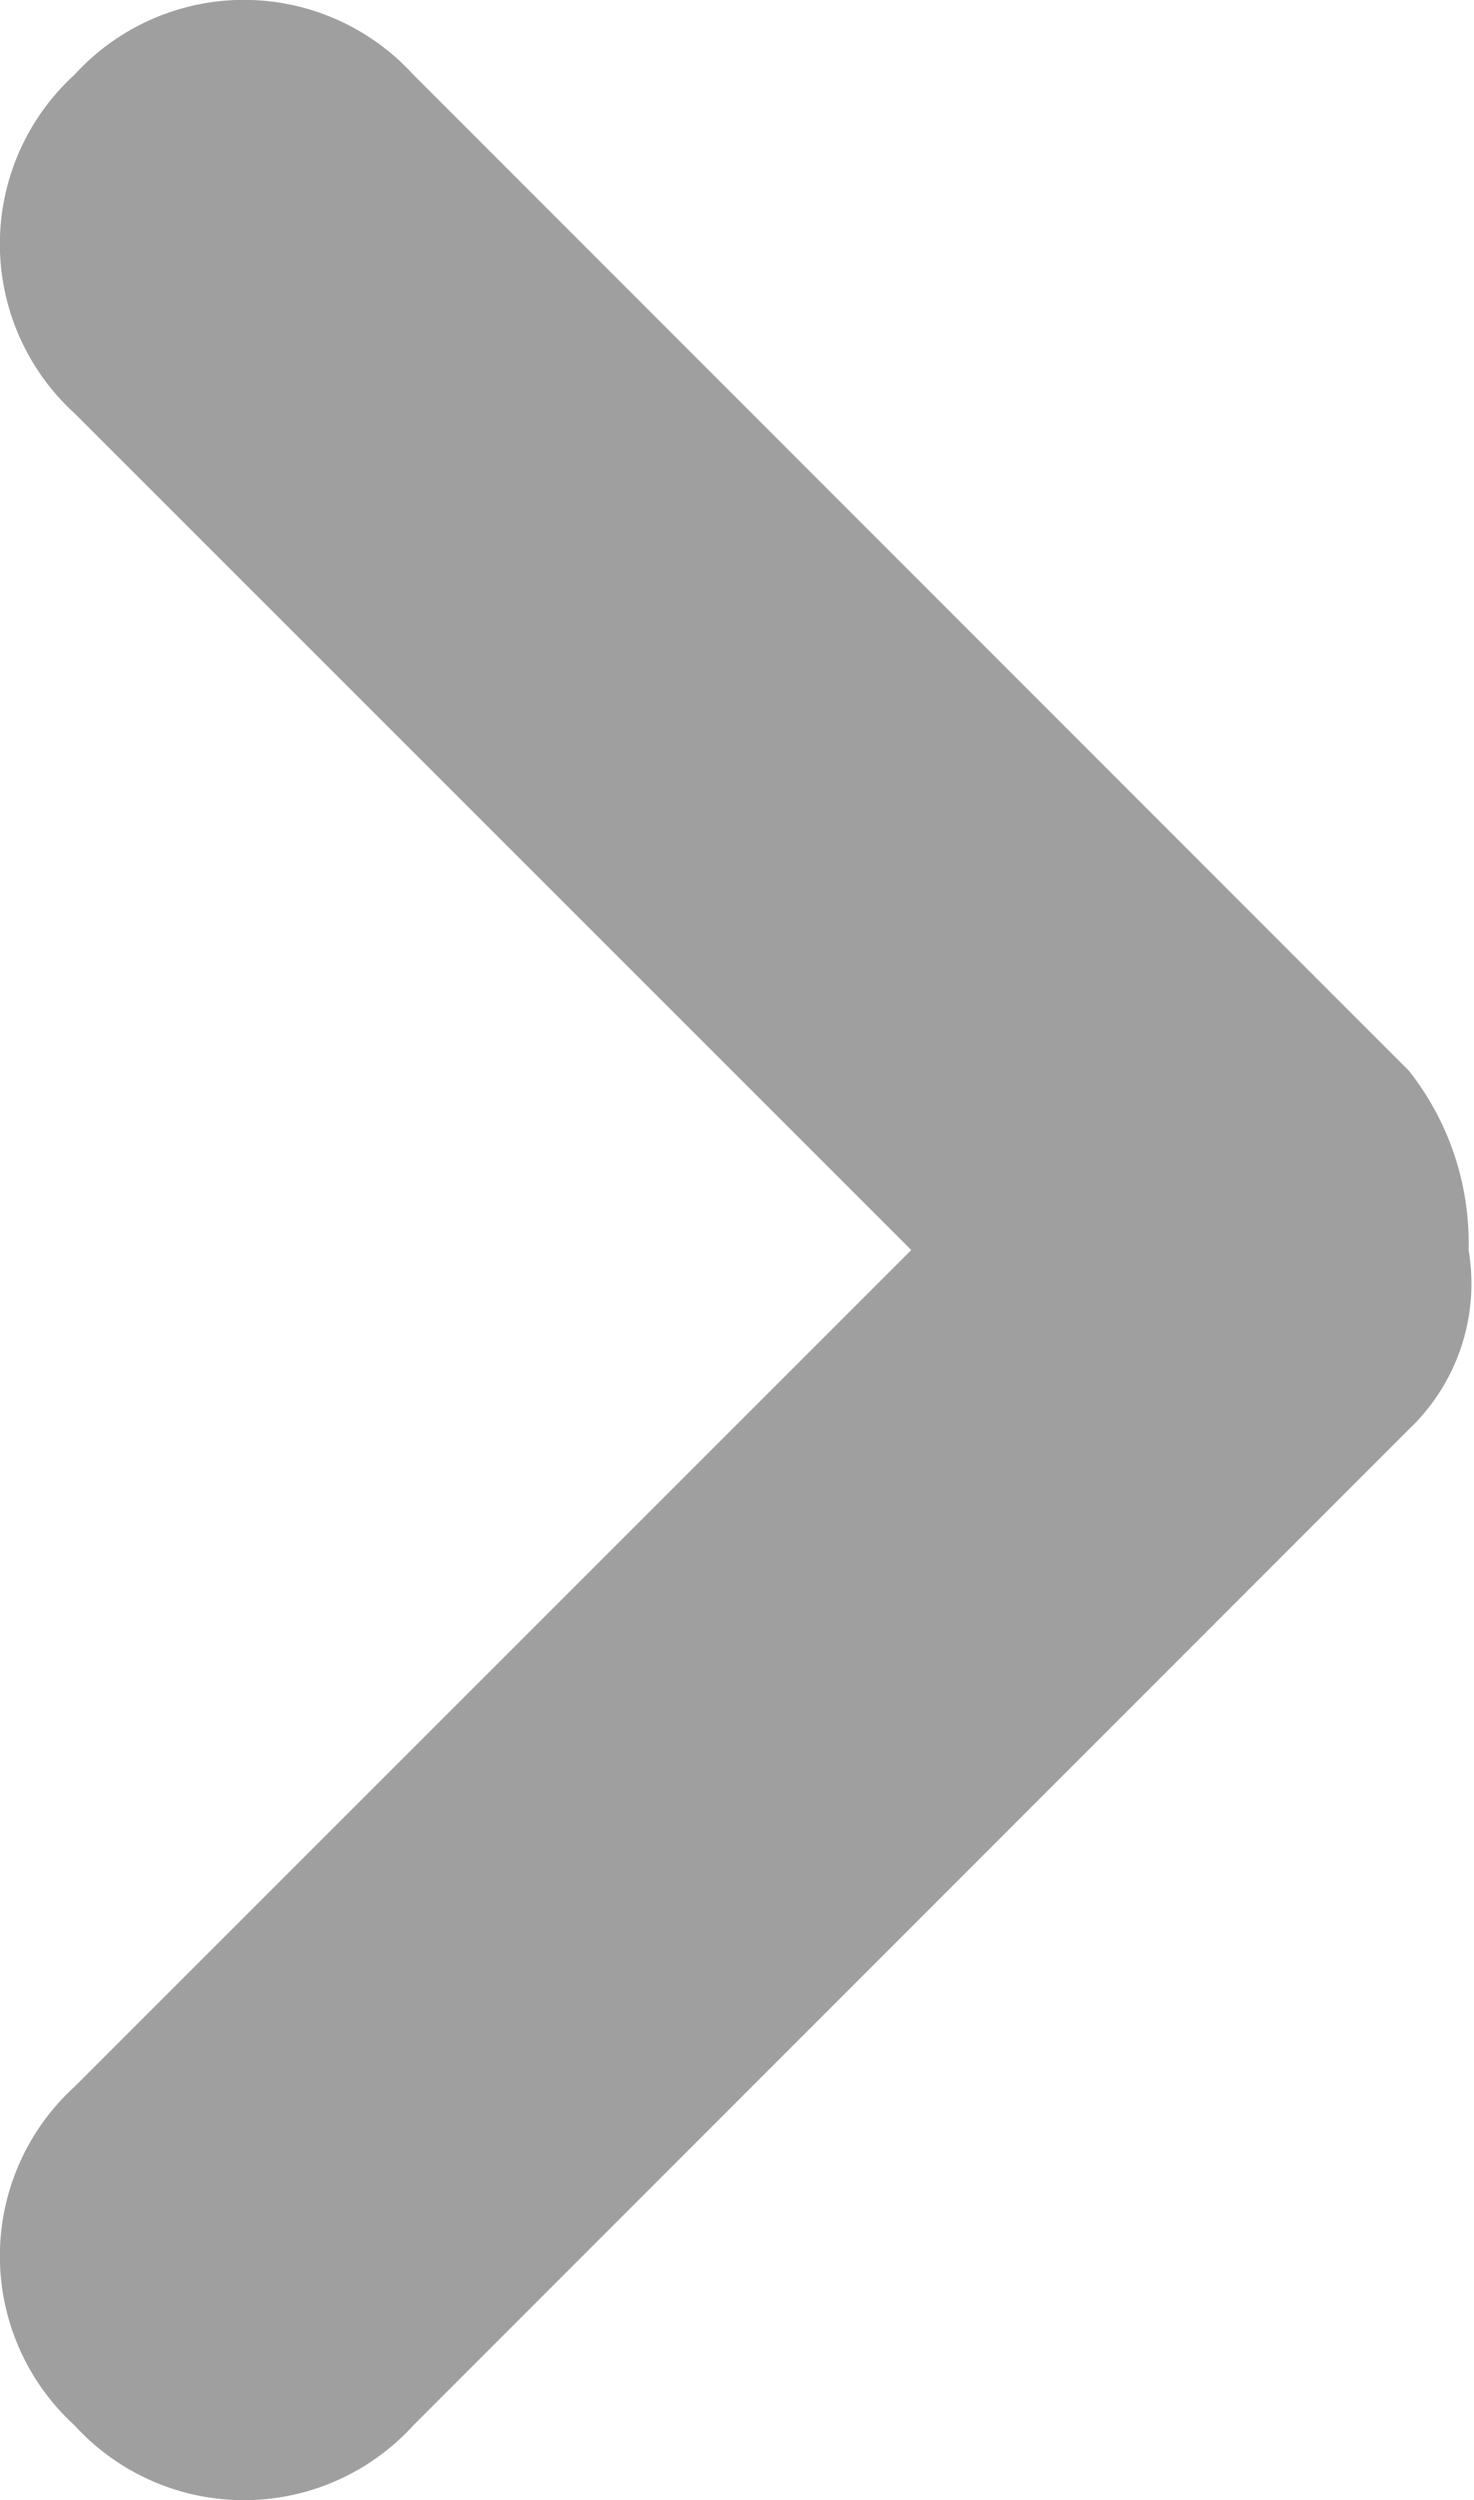 <svg xmlns="http://www.w3.org/2000/svg" viewBox="0 0 6.006 10.184"><defs><style>.a{fill:#9f9f9f}</style></defs><path class="a" d="M5.741 4.362L1.684.304a.934.934 0 0 0-1.38 0 .934.934 0 0 0 0 1.38l3.409 3.408L.304 8.5a.934.934 0 0 0 0 1.38.934.934 0 0 0 1.38 0l4.057-4.058a.818.818 0 0 0 .243-.73 1.133 1.133 0 0 0-.243-.73z"/></svg>